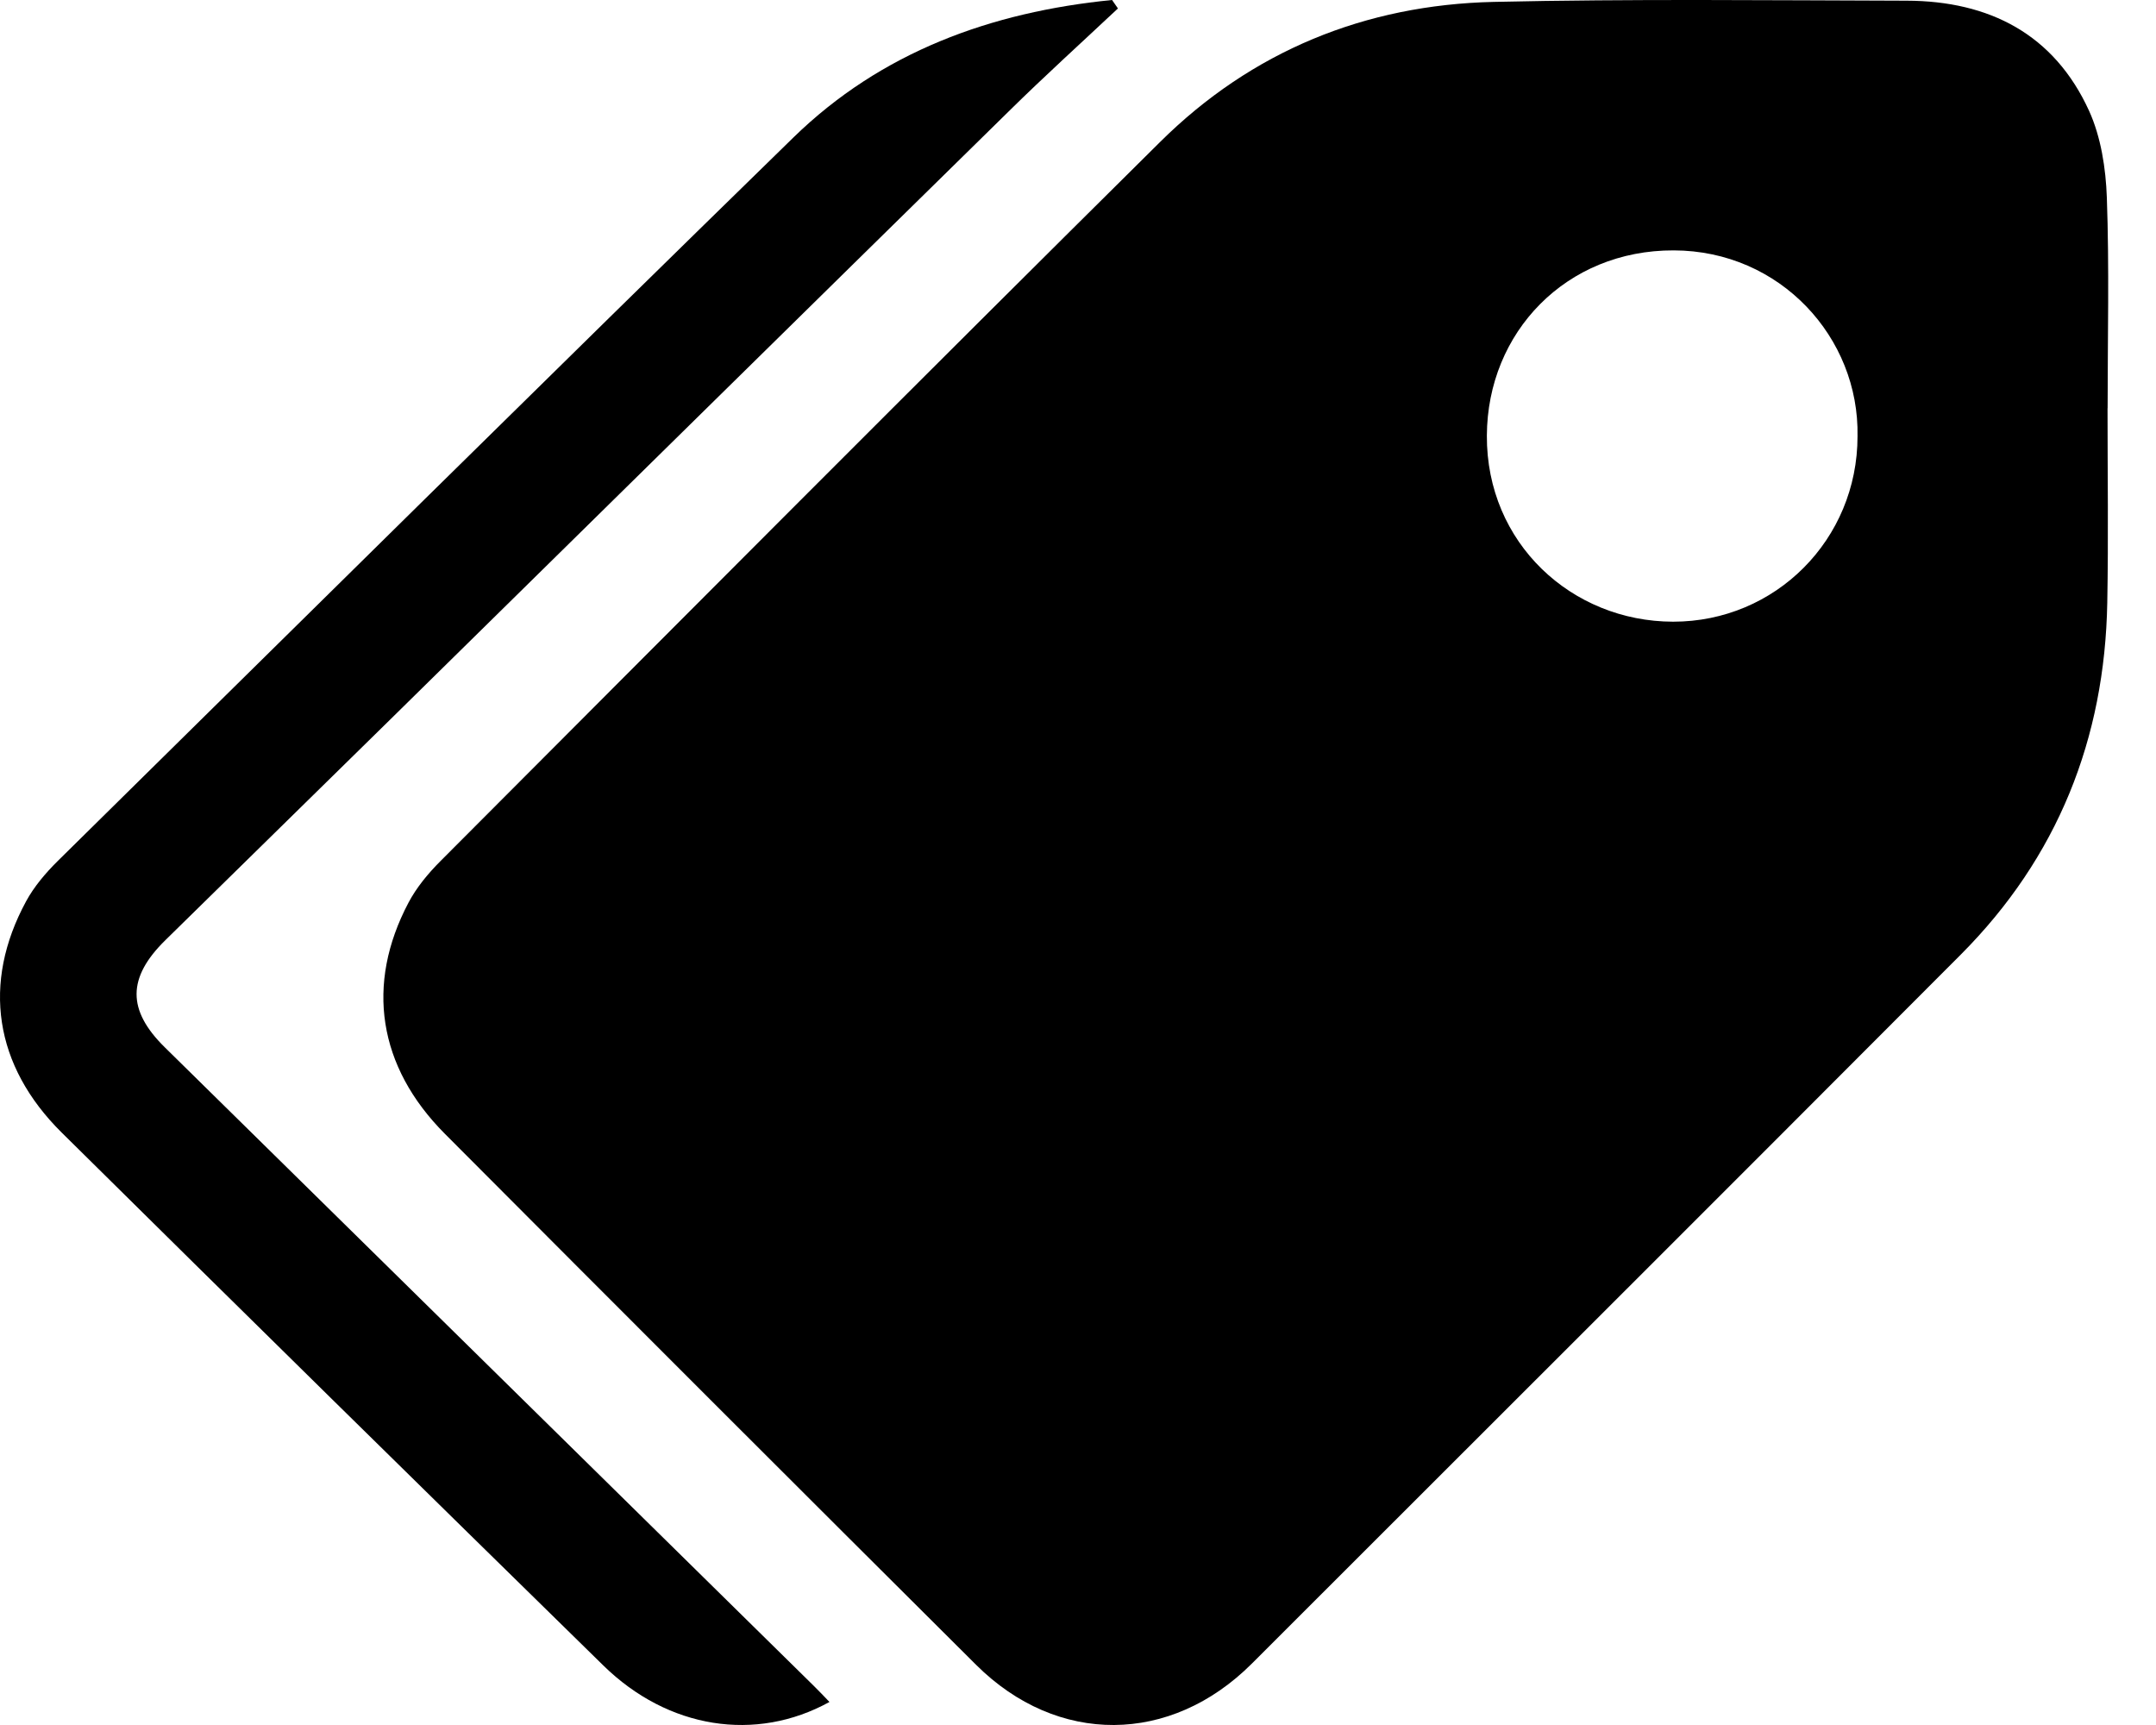 <svg width="25" height="20" viewBox="0 0 25 20" fill="none" xmlns="http://www.w3.org/2000/svg">
<g id="Group 512">
<path id="Vector" d="M24.438 4.733C24.438 5.484 24.449 6.235 24.435 6.986C24.407 8.567 23.858 9.942 22.738 11.066C20.001 13.811 17.257 16.548 14.516 19.288C13.575 20.229 12.261 20.241 11.318 19.302C9.26 17.254 7.207 15.201 5.158 13.145C4.383 12.367 4.236 11.413 4.737 10.465C4.831 10.287 4.967 10.124 5.11 9.981C7.886 7.199 10.659 4.412 13.452 1.646C14.514 0.593 15.829 0.056 17.32 0.022C18.916 -0.014 20.513 0.004 22.11 0.008C23.065 0.011 23.818 0.395 24.224 1.285C24.362 1.589 24.418 1.952 24.43 2.29C24.459 3.104 24.439 3.919 24.439 4.733H24.438ZM21.539 5.058C21.561 3.915 20.644 2.906 19.408 2.903C18.16 2.899 17.246 3.853 17.241 5.051C17.235 6.296 18.224 7.206 19.4 7.208C20.589 7.209 21.539 6.254 21.539 5.059V5.058Z" fill="black"/>
<path id="Vector_2" d="M12.963 0.098C12.54 0.495 12.11 0.884 11.697 1.291C9.3 3.643 6.908 5.999 4.514 8.353C3.649 9.203 2.783 10.051 1.918 10.9C1.474 11.336 1.473 11.712 1.911 12.143C4.42 14.611 6.928 17.078 9.436 19.546C9.498 19.606 9.556 19.669 9.618 19.733C8.764 20.204 7.746 20.045 6.996 19.31C4.899 17.256 2.804 15.197 0.717 13.133C-0.069 12.356 -0.211 11.398 0.302 10.451C0.394 10.281 0.527 10.124 0.667 9.985C3.508 7.185 6.345 4.38 9.199 1.595C10.217 0.602 11.492 0.139 12.895 0C12.918 0.033 12.94 0.065 12.963 0.098Z" fill="black"/>
</g>
</svg>
